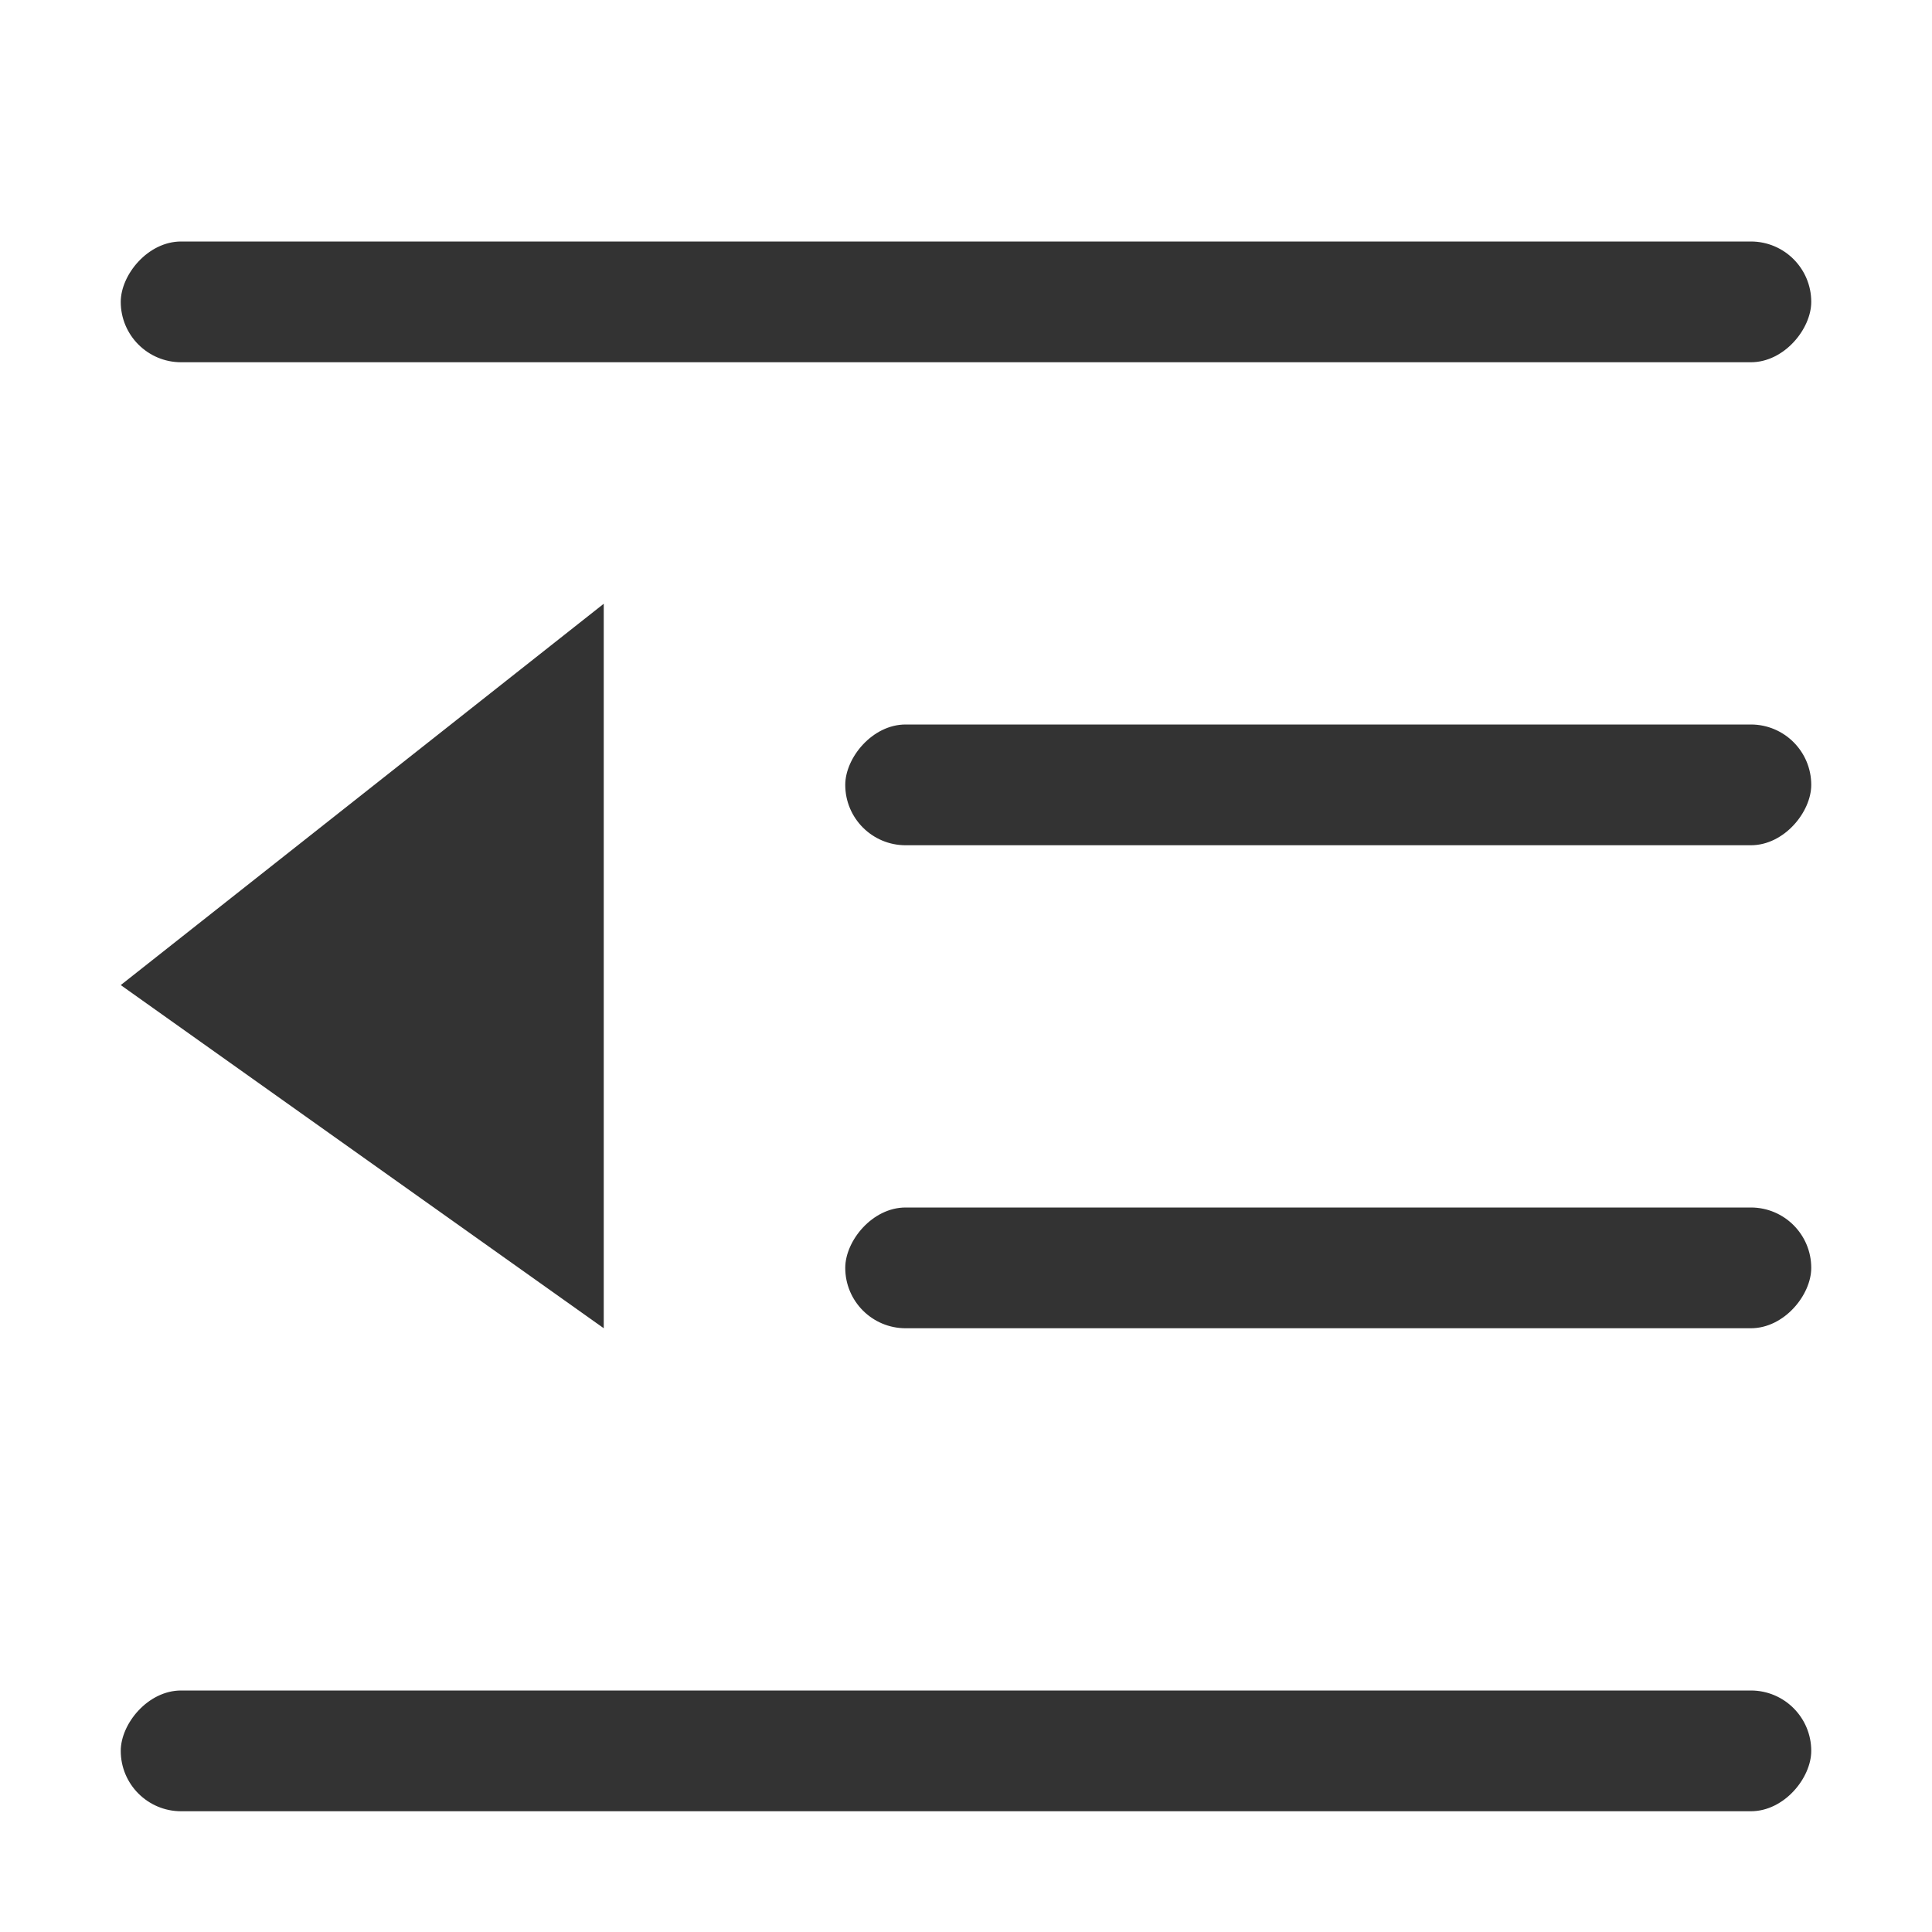 <svg width="16" height="16" viewBox="0 0 16 16" fill="none" xmlns="http://www.w3.org/2000/svg">
<rect width="14" height="1" rx="0.5" transform="matrix(-1 0 0 1 15 2)" fill="#333333"/>
<rect width="8" height="1" rx="0.5" transform="matrix(-1 0 0 1 15 6)" fill="#333333"/>
<rect width="8" height="1" rx="0.5" transform="matrix(-1 0 0 1 15 10)" fill="#333333"/>
<rect width="14" height="1" rx="0.5" transform="matrix(-1 0 0 1 15 14)" fill="#333333"/>
<path d="M1 8.158L5 5V11L1 8.158Z" fill="#333333"/>
</svg>
